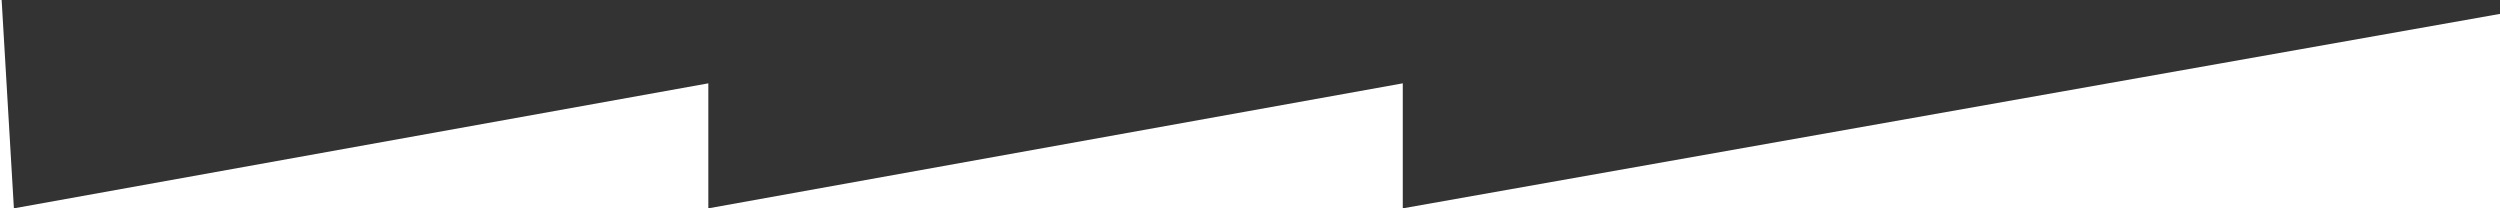 <?xml version="1.0" encoding="utf-8"?>
<!-- Generator: Adobe Illustrator 23.0.3, SVG Export Plug-In . SVG Version: 6.00 Build 0)  -->
<svg version="1.1" id="Layer_1" xmlns="http://www.w3.org/2000/svg" xmlns:xlink="http://www.w3.org/1999/xlink" x="0px" y="0px"
	 viewBox="0 0 18 1.5" style="enable-background:new 0 0 18 1.5;" xml:space="preserve">
<style type="text/css">
	.st0{fill:#333333;}
</style>
<title>jagged-strip</title>
<polygon class="st0" points="18,0 18,0.1 10.1,1.5 10.1,0.6 5.1,1.5 5.1,0.6 0.1,1.5 0,-0.2 "/>
</svg>
